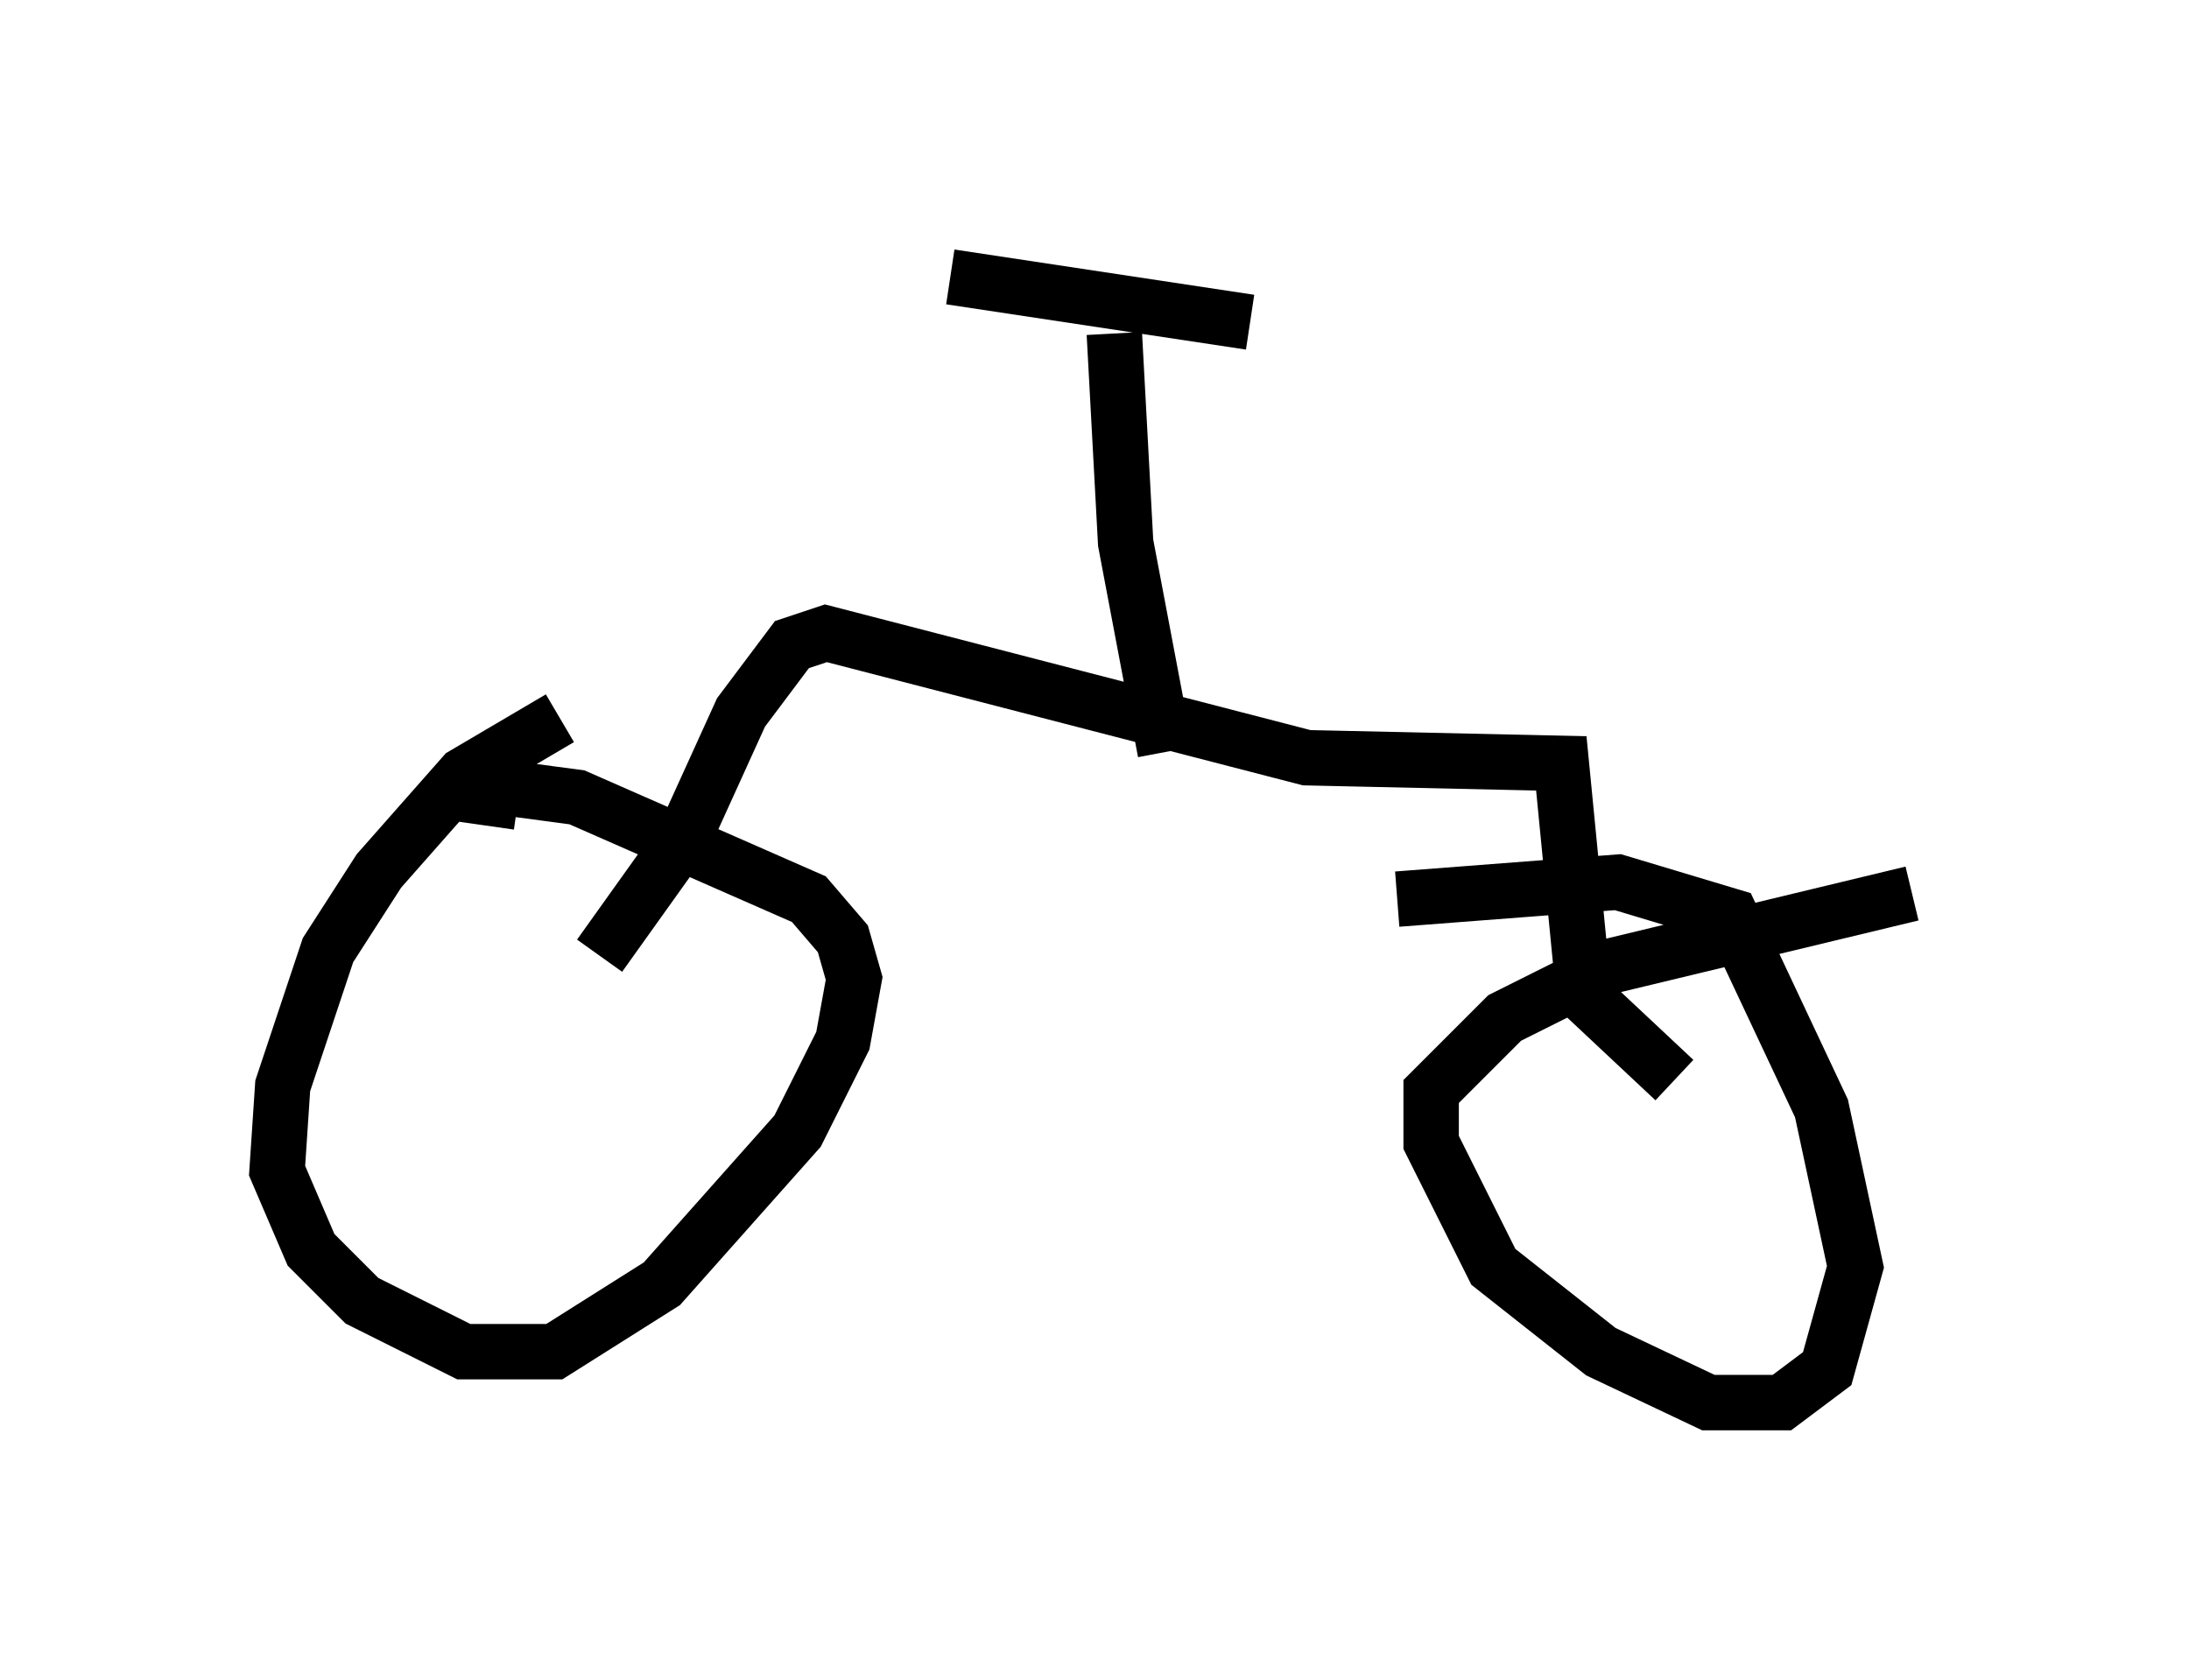 <?xml version="1.0" encoding="utf-8" ?>
<svg baseProfile="full" height="30.315" version="1.1" width="39.502" xmlns="http://www.w3.org/2000/svg" xmlns:ev="http://www.w3.org/2001/xml-events" xmlns:xlink="http://www.w3.org/1999/xlink"><defs /><rect fill="white" height="30.315" width="39.502" x="0" y="0" /><path d="M11.635, 12.861 m-1.531, 0.102 l-1.735, 1.021 -1.531, 1.735 l-0.919, 1.429 -0.817, 2.45 l-0.102, 1.531 0.613, 1.429 l0.919, 0.919 1.838, 0.919 l1.633, 0.0 1.94, -1.225 l2.45, -2.756 0.817, -1.633 l0.204, -1.123 -0.204, -0.715 l-0.613, -0.715 -4.185, -1.838 l-1.531, -0.204 -0.102, 0.715 m25.725, 1.225 l-5.513, 1.327 -1.838, 0.919 l-1.327, 1.327 0.0, 0.919 l1.123, 2.246 1.94, 1.531 l1.94, 0.919 1.327, 0.0 l0.817, -0.613 0.51, -1.838 l-0.613, -2.858 -1.633, -3.471 l-2.042, -0.613 -3.981, 0.306 m-14.394, 1.021 l1.531, -2.144 1.021, -2.246 l0.919, -1.225 0.613, -0.204 l8.677, 2.246 4.594, 0.102 l0.408, 4.185 1.633, 1.531 m-9.188, -5.921 l-0.715, -3.777 -0.204, -3.777 m-2.96, -1.021 l5.41, 0.817 " fill="none" stroke="black" stroke-width="1" /></svg>